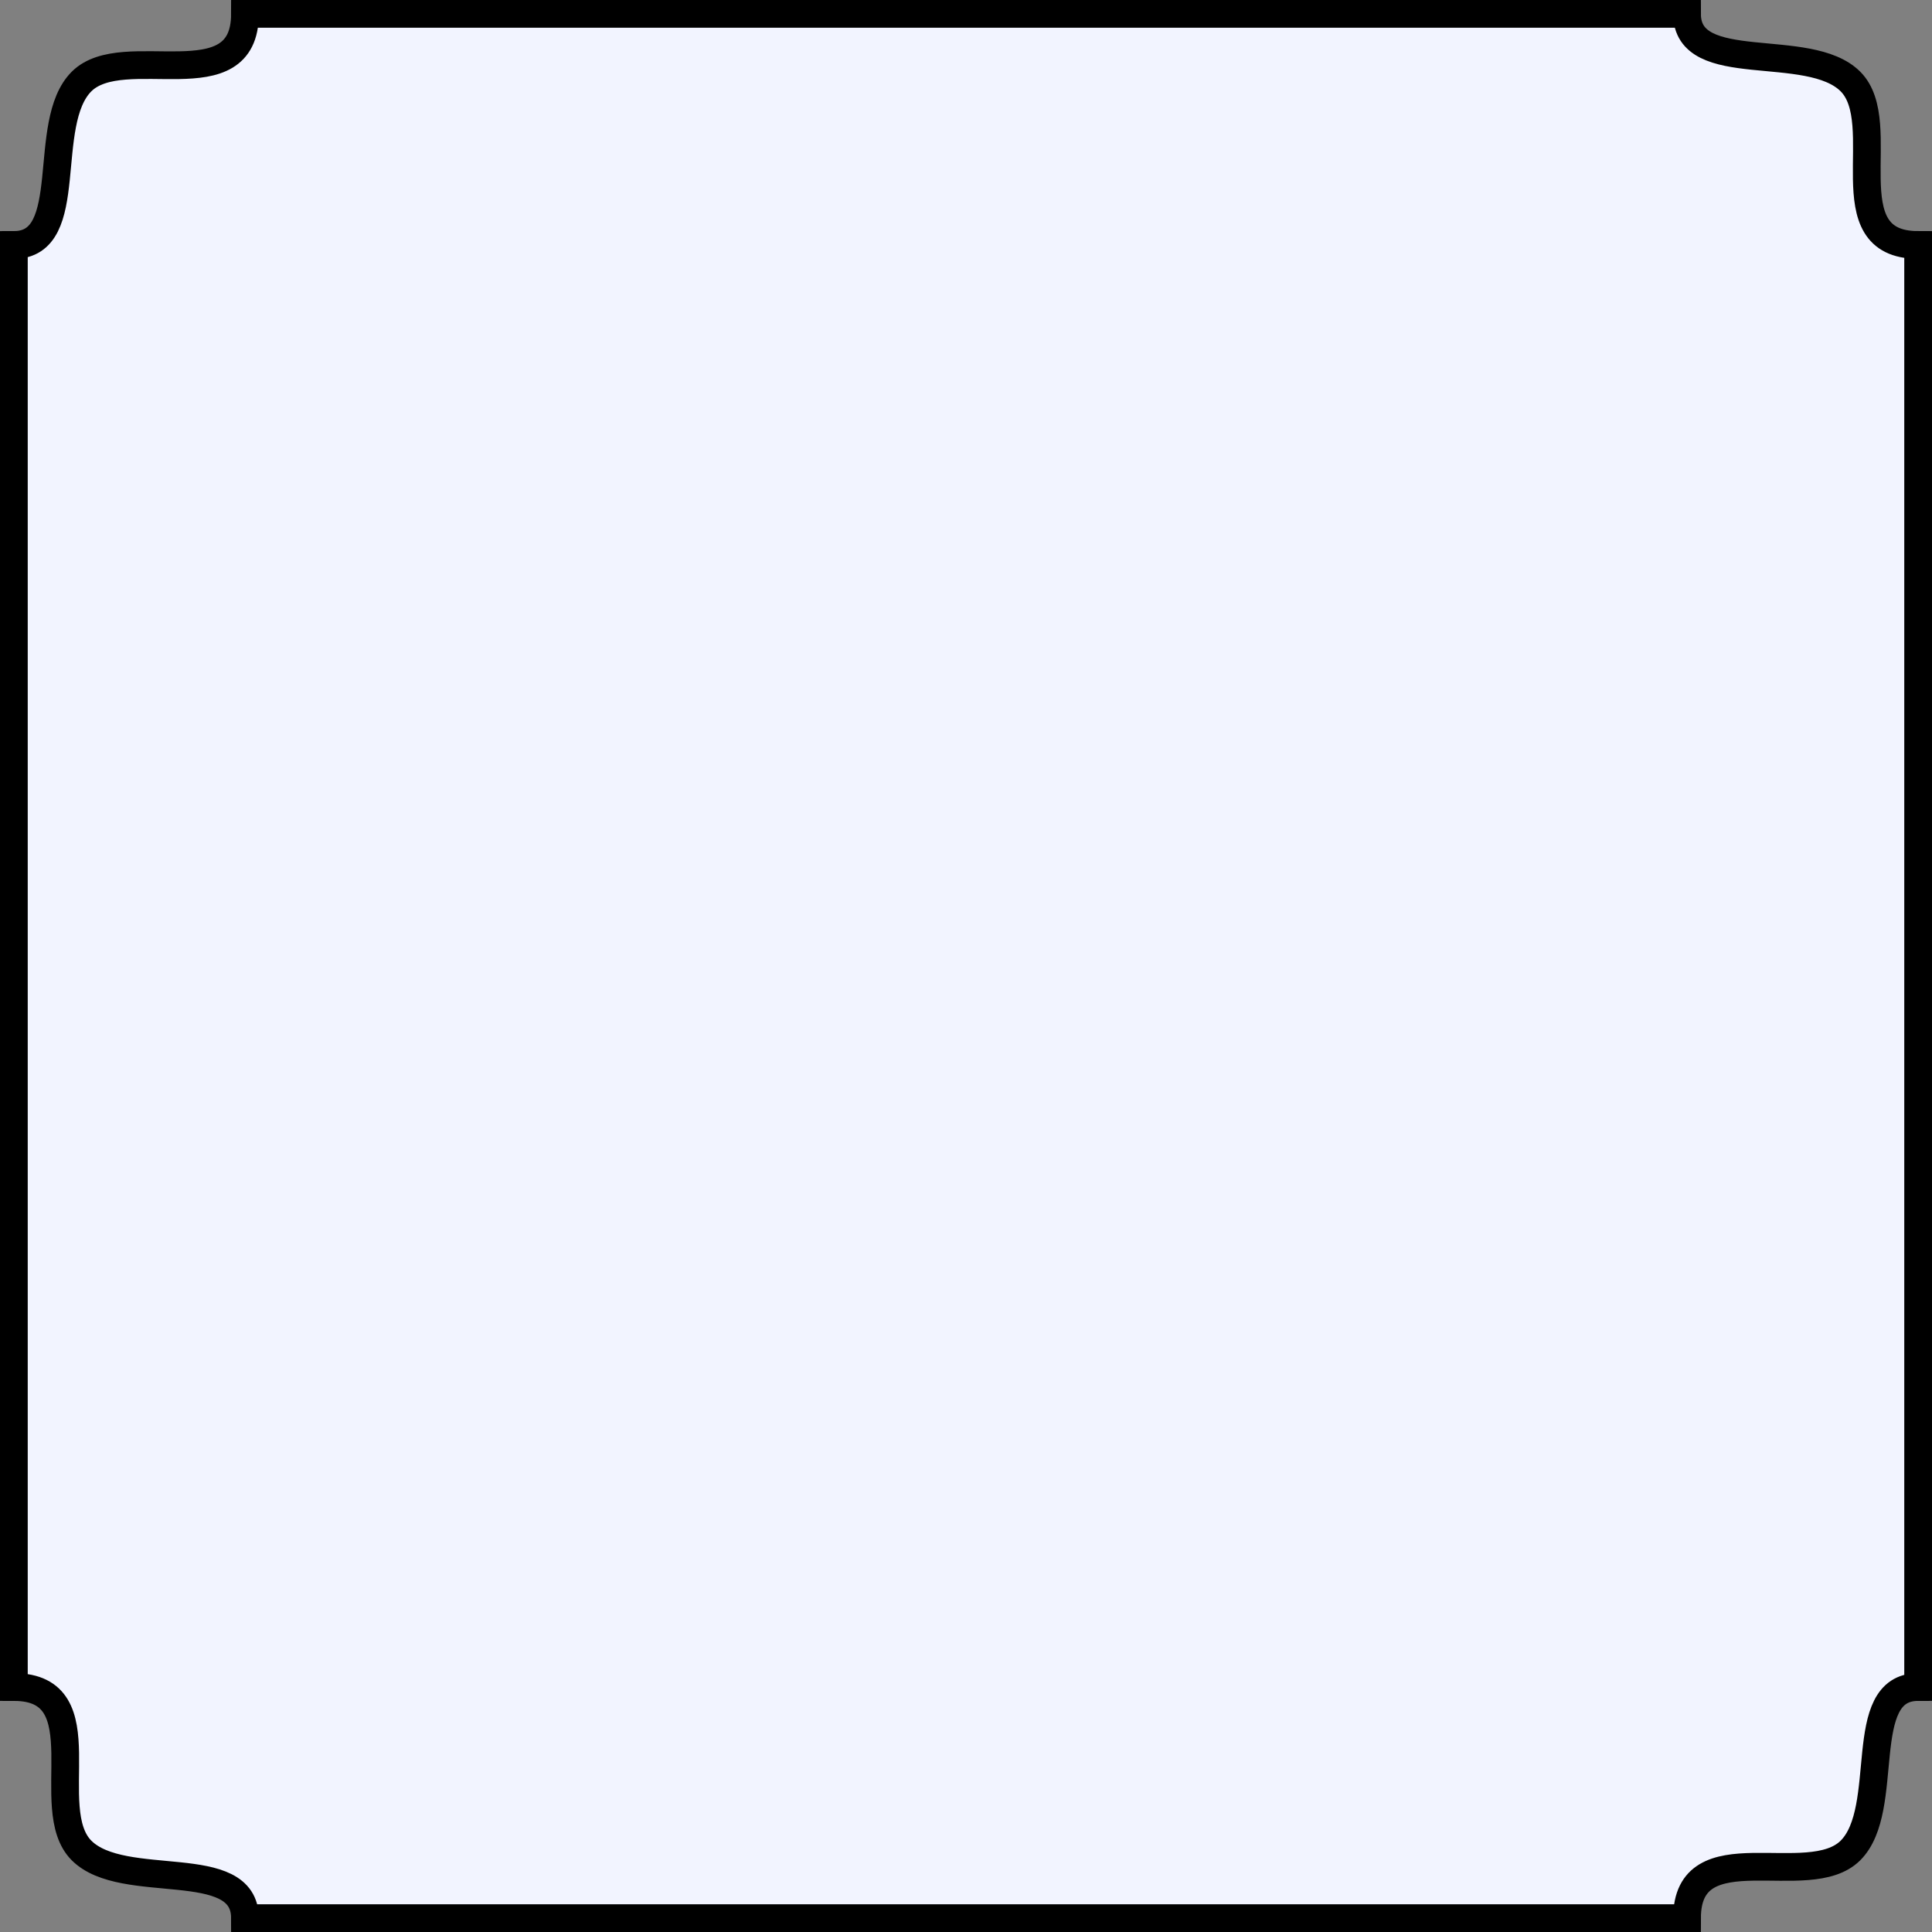 <?xml version="1.0" encoding="UTF-8"?>
<svg id="Layer_2" data-name="Layer 2" xmlns="http://www.w3.org/2000/svg" viewBox="0 0 209 209">
  <rect x="0" y="0" width="209" height="209" fill="#808080" stroke="none"/>
  <defs>
    <style>
      .cls-1 {
        fill: #f2f4ff;
        stroke: #000;
        stroke-miterlimit: 10;
        stroke-width: 3px;
      }
    </style>
  </defs>
  <g id="BackgroundBouton">
    <path id="BackgroundBoutonInitial" class="cls-1" d="m1.5,26.5v156c9.57,0,2.8,13.15,7.32,17.68,4.52,4.52,17.68.42,17.68,7.32h156c0-9.57,13.15-2.8,17.68-7.32,4.52-4.52.42-17.68,7.32-17.68V26.5c-9.57,0-2.8-13.15-7.32-17.68-4.52-4.52-17.68-.42-17.68-7.32H26.5c0,9.57-13.15,2.8-17.68,7.32-4.52,4.52-.42,17.68-7.32,17.68Z"/>
  </g>
</svg>
